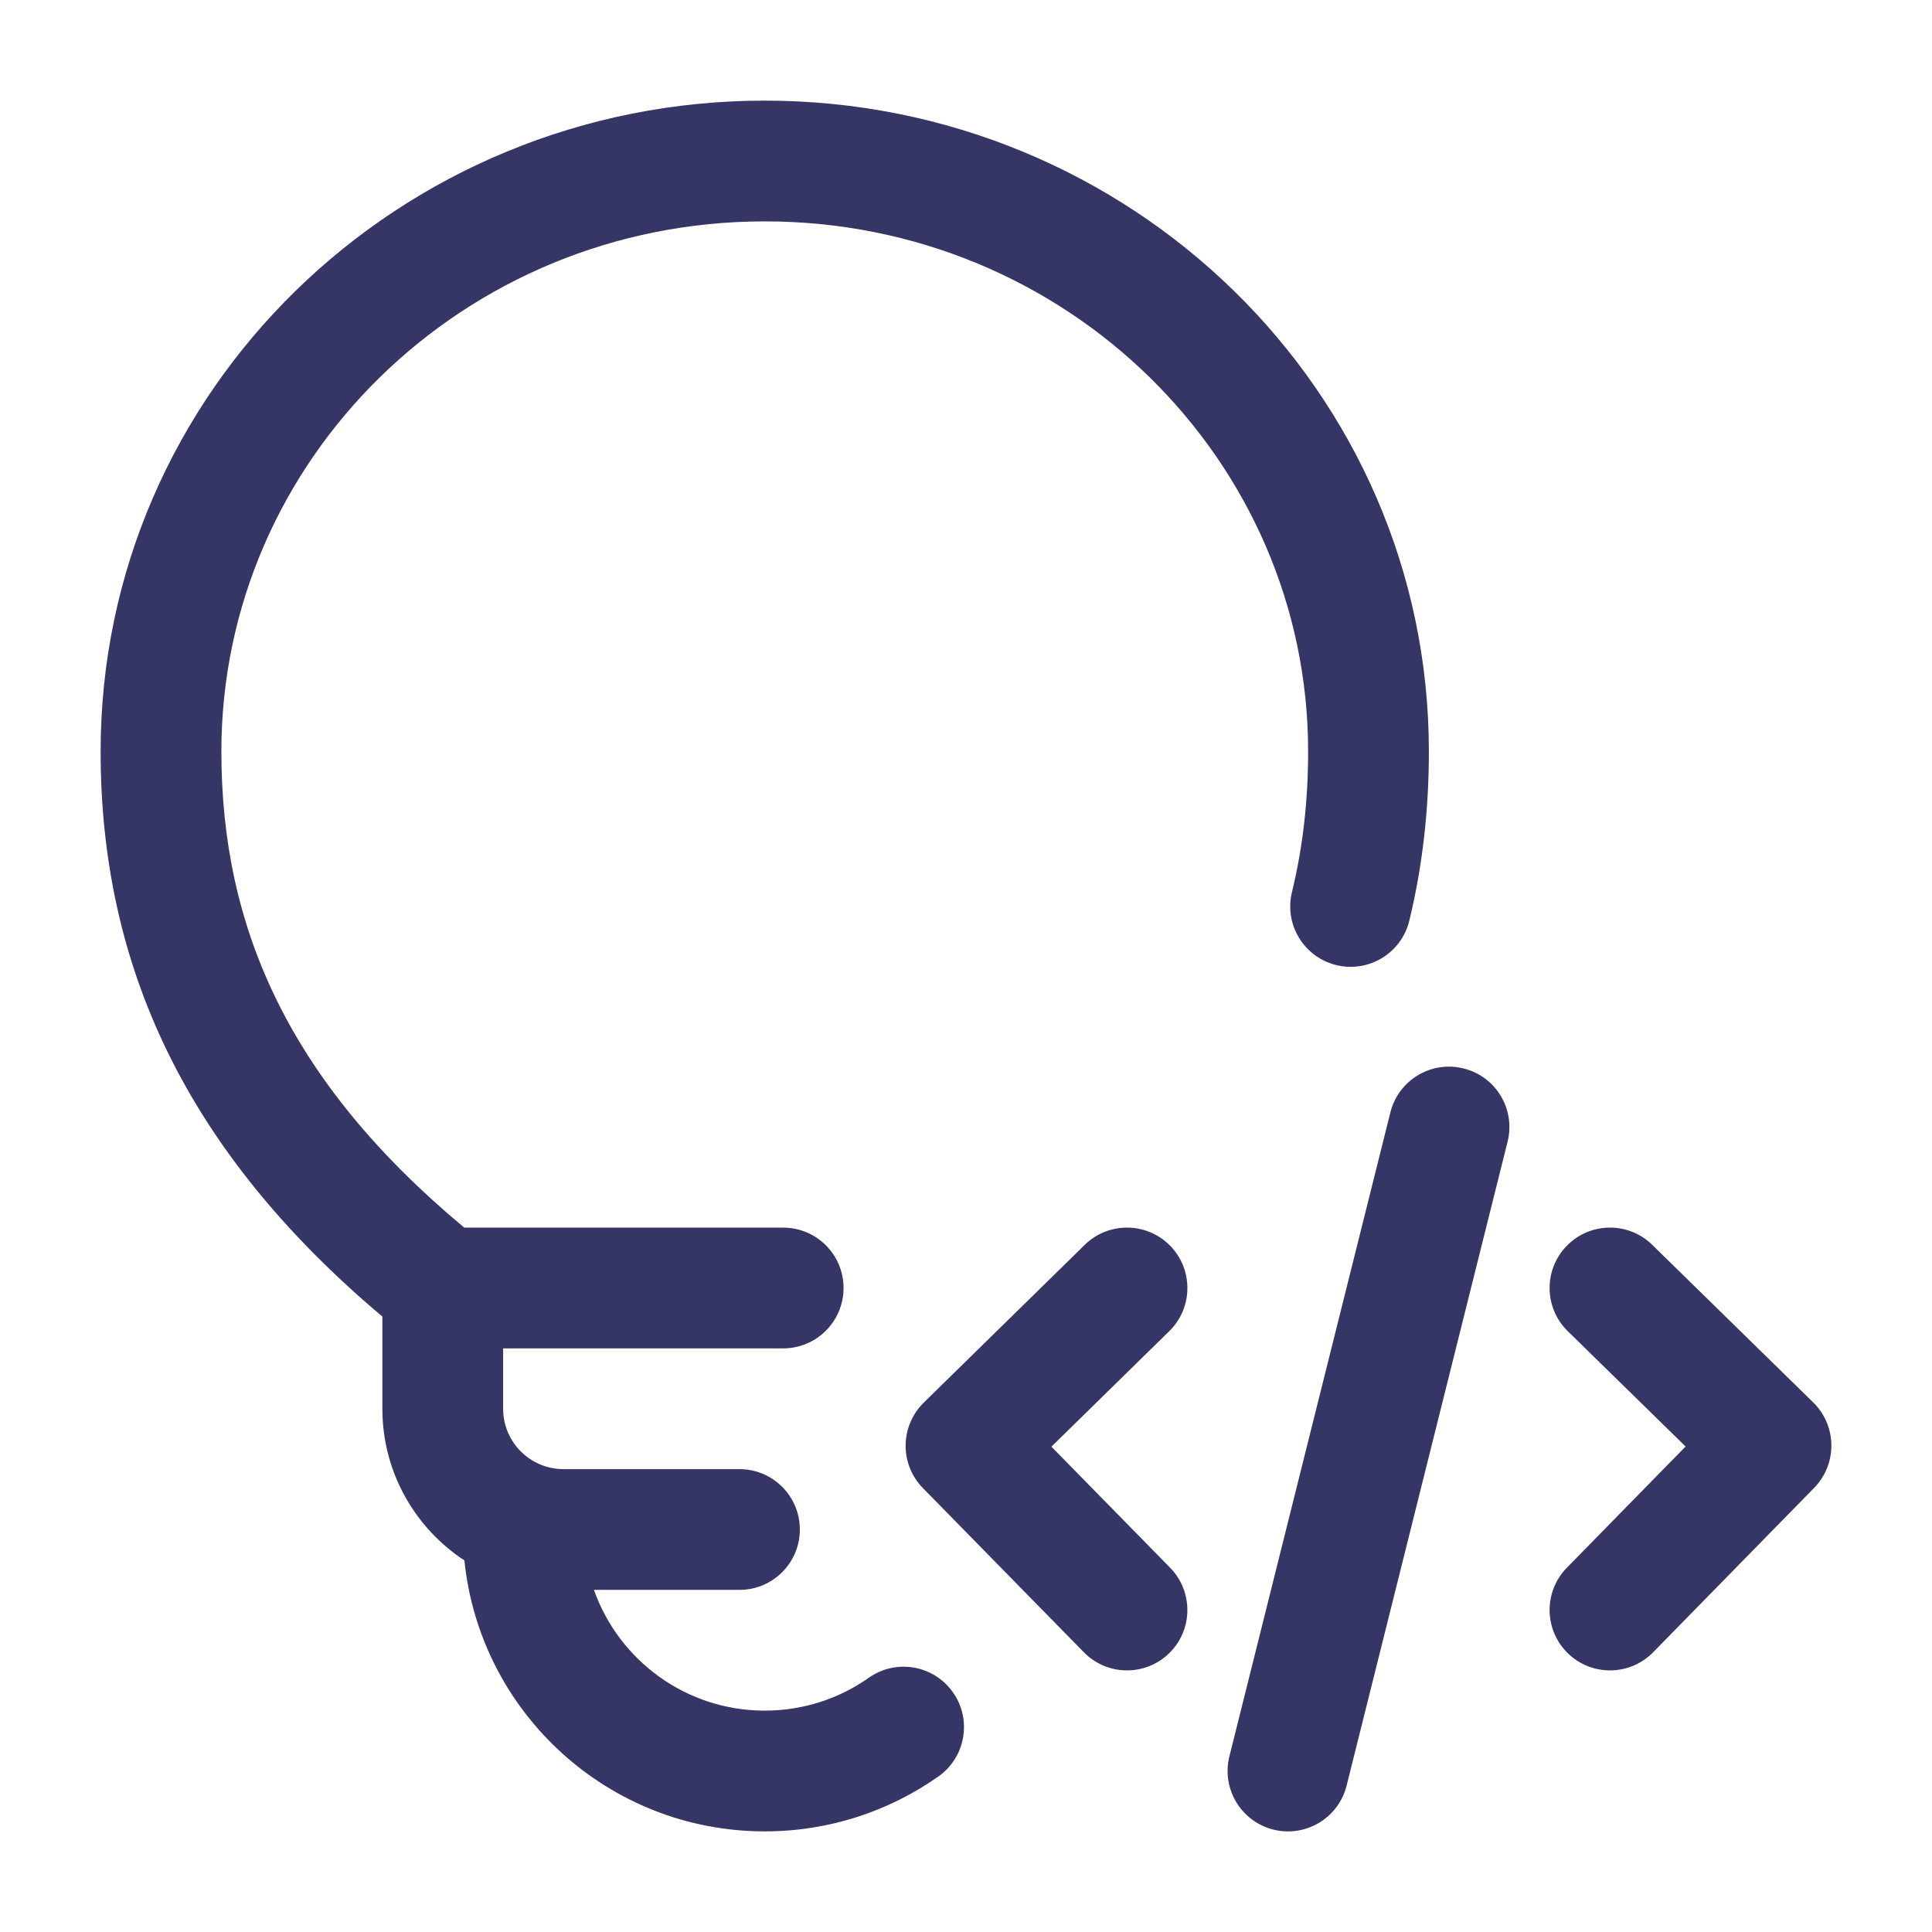 <svg width="24" height="24" viewBox="0 0 24 24" fill="none" xmlns="http://www.w3.org/2000/svg">
<path d="M2.75 9.335C2.75 5.714 5.756 2.75 9.5 2.75C13.244 2.75 16.25 5.714 16.25 9.335C16.25 9.944 16.185 10.525 16.049 11.083C15.951 11.485 16.198 11.891 16.601 11.989C17.003 12.087 17.409 11.84 17.507 11.437C17.673 10.753 17.75 10.052 17.75 9.335C17.75 4.854 14.04 1.25 9.5 1.25C4.96 1.25 1.25 4.854 1.25 9.335C1.25 11.981 2.294 14.287 4.75 16.355V17.5C4.75 18.288 5.156 18.982 5.769 19.384C5.962 21.275 7.559 22.75 9.5 22.75C10.302 22.75 11.046 22.498 11.657 22.068C11.995 21.83 12.077 21.362 11.838 21.023C11.6 20.684 11.132 20.603 10.793 20.841C10.428 21.099 9.983 21.25 9.5 21.25C8.52 21.25 7.687 20.624 7.378 19.75H9.186C9.6 19.75 9.936 19.414 9.936 19C9.936 18.586 9.6 18.25 9.186 18.25H7C6.586 18.25 6.25 17.914 6.25 17.5V16.75H9.729C10.143 16.75 10.479 16.414 10.479 16C10.479 15.586 10.143 15.25 9.729 15.25H5.767C3.576 13.425 2.75 11.509 2.75 9.335Z" fill="#353566"/>
<path d="M14.525 16.536C14.821 16.246 14.826 15.771 14.536 15.475C14.246 15.179 13.771 15.174 13.475 15.464L11.475 17.424C11.333 17.564 11.252 17.754 11.25 17.953C11.248 18.151 11.325 18.343 11.464 18.485L13.464 20.525C13.754 20.821 14.229 20.826 14.525 20.536C14.821 20.246 14.825 19.771 14.536 19.475L13.061 17.971L14.525 16.536Z" fill="#353566"/>
<path d="M19.464 15.475C19.754 15.179 20.229 15.174 20.525 15.464L22.525 17.422C22.667 17.561 22.748 17.751 22.75 17.95C22.752 18.149 22.675 18.341 22.536 18.483L20.536 20.525C20.246 20.821 19.771 20.826 19.475 20.536C19.179 20.246 19.174 19.771 19.464 19.475L20.939 17.969L19.475 16.536C19.179 16.246 19.174 15.771 19.464 15.475Z" fill="#353566"/>
<path d="M18.728 14.182C18.828 13.78 18.584 13.373 18.182 13.273C17.78 13.172 17.373 13.416 17.272 13.818L15.272 21.818C15.172 22.22 15.416 22.627 15.818 22.728C16.22 22.828 16.627 22.584 16.728 22.182L18.728 14.182Z" fill="#353566"/>
</svg>
